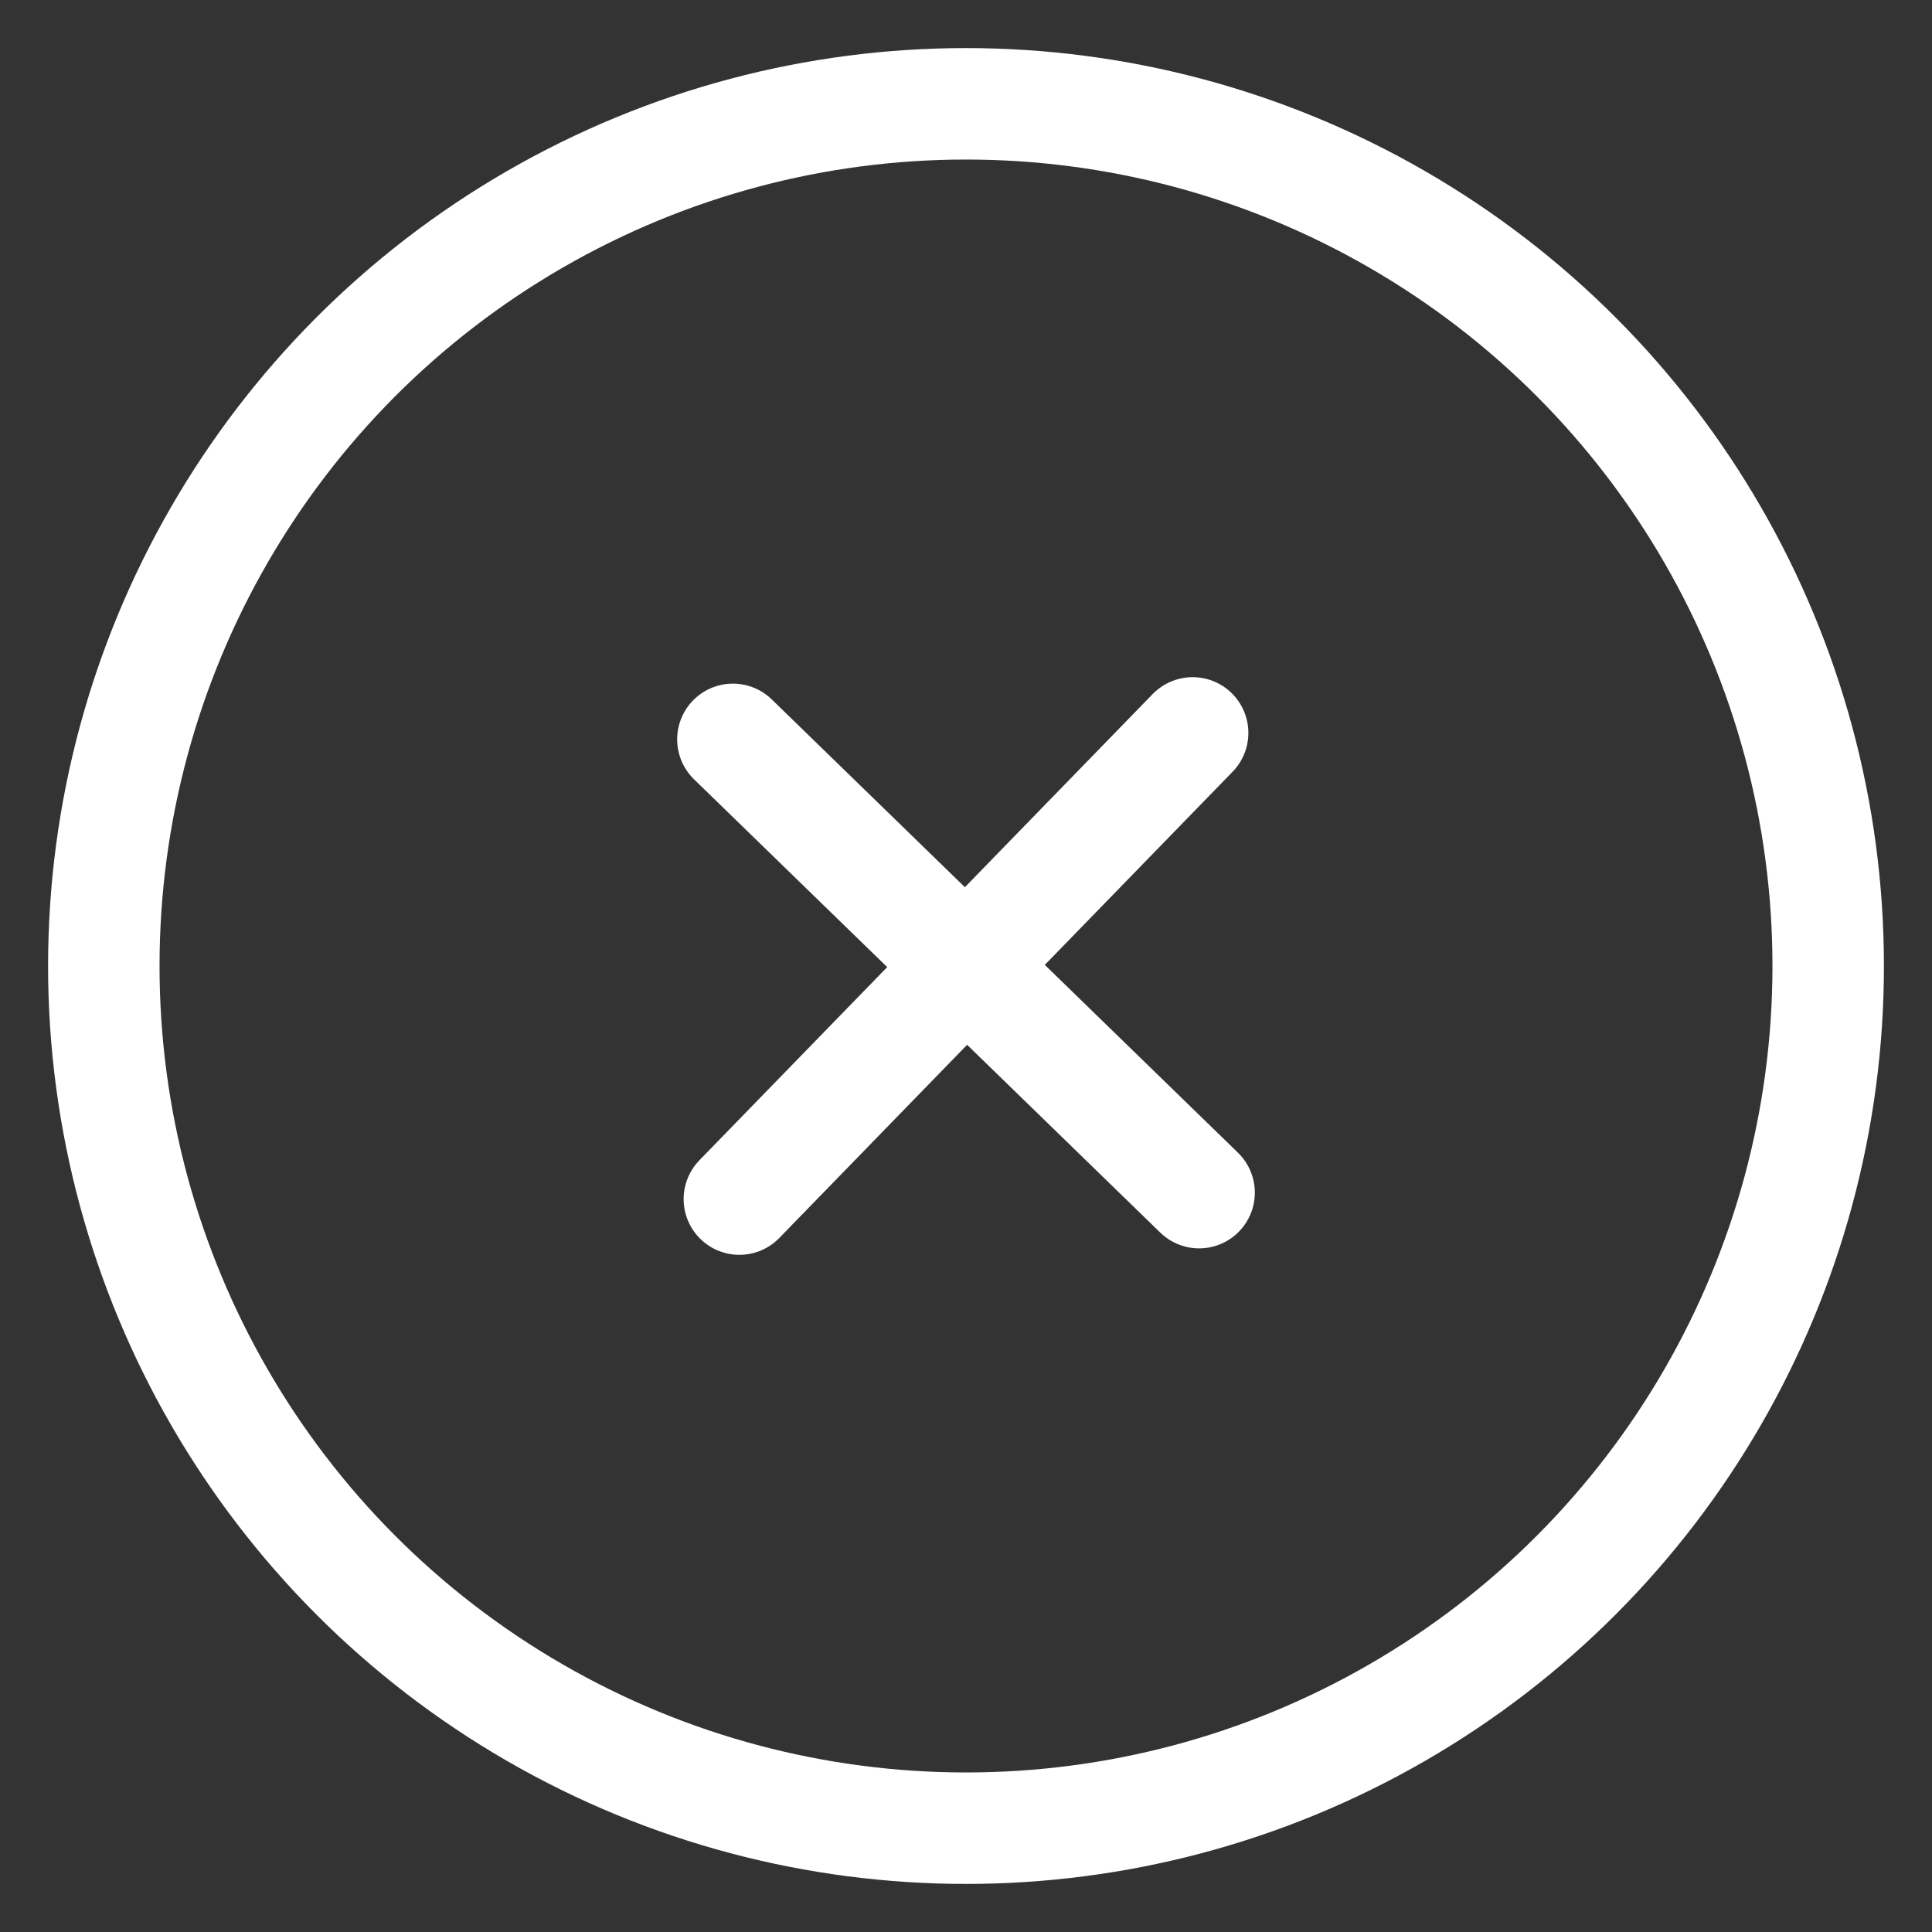 <svg width="26" height="26" viewBox="0 0 26 26" fill="none" xmlns="http://www.w3.org/2000/svg">
<rect x="0" y="0" width="26" height="26" fill="#333333" stroke="none"/>
<circle cx="13" cy="13" r="11.603" stroke="white" stroke-width="1.5"/>
<path d="M9.95 16.137L16.05 9.863" stroke="white" stroke-width="1.5" stroke-linecap="round" stroke-linejoin="round"/>
<path d="M9.863 9.95L16.137 16.05" stroke="white" stroke-width="1.5" stroke-linecap="round" stroke-linejoin="round"/>
</svg>
